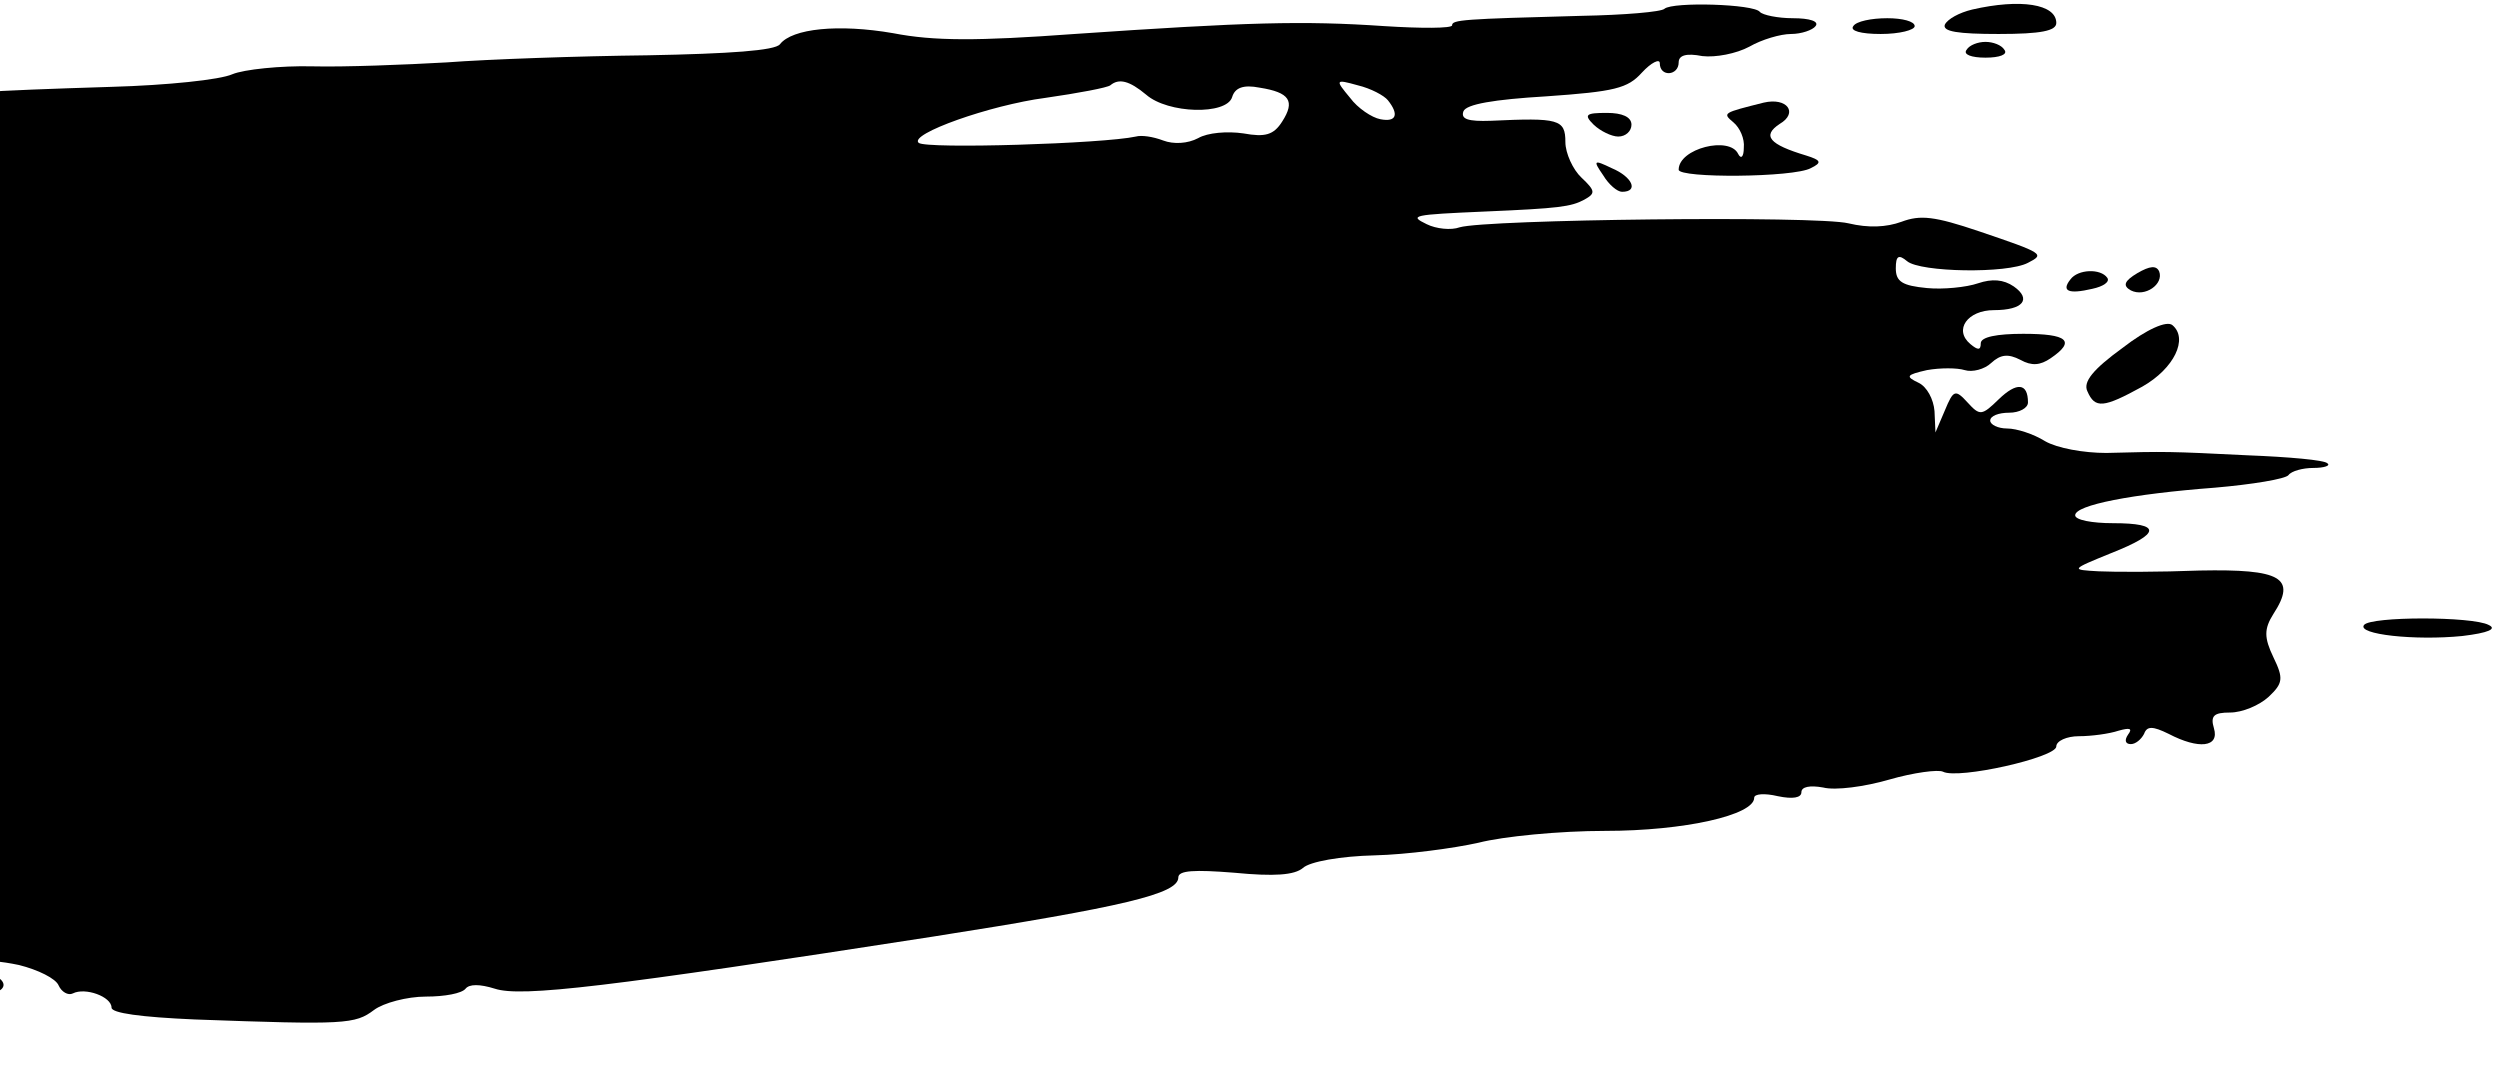 <svg width="143" height="61" viewBox="0 0 143 61" fill="none" xmlns="http://www.w3.org/2000/svg">
<path d="M95.21 0.5C95.048 0.681 92.888 0.861 90.458 0.906C83.654 1.087 83.06 1.132 83.06 1.448C83.06 1.628 81.278 1.628 79.172 1.493C74.528 1.177 71.342 1.267 61.46 1.944C55.898 2.351 53.414 2.351 51.092 1.899C47.96 1.358 45.314 1.628 44.612 2.531C44.342 2.892 41.75 3.073 37.052 3.163C33.11 3.208 27.926 3.389 25.55 3.569C23.174 3.704 19.718 3.84 17.882 3.795C16.046 3.75 13.94 3.975 13.292 4.246C12.59 4.562 9.566 4.878 6.38 4.968C-0.91 5.194 -3.016 5.329 -3.718 5.69C-4.042 5.871 -6.688 5.826 -9.55 5.555C-13.708 5.194 -15.328 5.239 -17.542 5.735C-19.486 6.187 -26.128 6.548 -38.98 6.864C-49.24 7.134 -61.714 7.496 -66.79 7.676C-71.812 7.857 -76.348 7.992 -76.78 7.902C-77.806 7.766 -77.914 7.766 -85.096 7.766C-88.93 7.766 -91.306 7.586 -91.846 7.225C-92.332 6.909 -95.14 6.638 -99.406 6.503C-103.996 6.412 -106.534 6.142 -107.29 5.735C-107.938 5.374 -108.586 5.239 -108.748 5.374C-108.964 5.51 -110.206 5.69 -111.61 5.826C-115.012 6.051 -118.36 7.36 -122.464 10.113C-126.73 12.956 -126.946 13.994 -123.652 15.8C-122.032 16.747 -120.682 17.063 -118.684 17.108C-114.85 17.199 -114.58 17.244 -114.58 17.695C-114.58 17.876 -115.93 19.23 -117.55 20.674C-120.034 22.795 -120.52 23.517 -120.304 24.465C-120.142 25.097 -119.872 26.812 -119.71 28.256C-119.386 30.648 -119.44 30.874 -120.358 30.738C-121.06 30.648 -121.276 30.242 -121.168 29.474C-121.006 28.572 -121.114 28.482 -121.6 28.888C-121.978 29.159 -122.41 30.919 -122.518 32.724C-122.788 35.477 -123.058 36.244 -124.192 37.282C-125.272 38.23 -125.434 38.636 -124.948 39.042C-124.03 39.81 -124.138 40.306 -125.326 40.306C-127.324 40.306 -127.162 41.886 -124.84 44.864C-123.652 46.399 -122.68 47.888 -122.68 48.159C-122.68 49.423 -119.116 52.13 -115.876 53.394C-113.986 54.161 -112.204 54.748 -111.88 54.748C-111.61 54.748 -110.422 55.425 -109.342 56.192C-106.912 57.952 -102.106 59.983 -100.918 59.758C-100.702 59.758 -100 59.893 -99.46 60.164C-98.326 60.66 -93.142 61.066 -92.71 60.66C-92.548 60.525 -90.118 60.48 -87.31 60.57C-82.99 60.66 -82.18 60.57 -82.18 59.983C-82.18 59.622 -81.91 58.765 -81.532 58.133C-80.992 57.14 -80.614 57.005 -78.292 57.005C-76.618 57.005 -75.592 56.779 -75.376 56.418C-75.268 56.102 -74.296 55.831 -73.27 55.786C-71.65 55.741 -71.488 55.876 -71.542 56.959C-71.596 57.727 -71.38 58.133 -70.84 58.178C-70.408 58.178 -69.382 58.359 -68.572 58.539C-67.762 58.72 -66.682 58.675 -66.088 58.404C-65.278 58.043 -64.846 58.088 -64.36 58.584C-63.82 59.126 -63.874 59.306 -64.576 59.532C-65.062 59.667 -65.764 59.712 -66.088 59.622C-66.466 59.487 -67.492 59.667 -68.41 59.983C-69.922 60.525 -69.814 60.57 -66.034 60.615H-62.038L-62.362 58.81C-62.686 56.824 -61.876 56.373 -60.688 57.907C-60.148 58.675 -59.824 58.72 -58.96 58.359C-58.366 58.088 -57.88 57.501 -57.88 57.05C-57.88 56.283 -57.34 56.237 -49.888 56.373C-45.514 56.418 -41.95 56.553 -41.95 56.553C-41.95 56.599 -40.384 56.734 -38.494 56.824C-36.388 56.959 -34.822 56.824 -34.336 56.508C-33.85 56.192 -32.77 56.102 -31.528 56.237C-30.34 56.418 -28.612 56.283 -27.262 55.876C-25.534 55.38 -24.616 55.335 -23.374 55.696C-22.186 56.057 -21.214 56.057 -20.08 55.696C-19.162 55.425 -17.704 55.335 -16.894 55.47C-15.976 55.651 -14.68 55.425 -13.6 54.974C-12.466 54.477 -11.332 54.342 -10.414 54.522C-9.658 54.703 -7.498 54.838 -5.662 54.793C-2.098 54.748 -0.964 55.29 -2.584 56.328C-3.556 56.914 -3.502 56.959 -1.882 57.005C0.116 57.005 0.872 56.328 -0.478 55.696C-1.99 55.019 -1.072 54.748 1.088 55.199C2.168 55.47 3.194 55.967 3.356 56.373C3.518 56.734 3.896 56.959 4.166 56.824C4.868 56.463 6.38 57.005 6.38 57.636C6.38 57.952 8.054 58.178 11.132 58.313C19.772 58.629 20.312 58.584 21.392 57.772C21.932 57.366 23.282 57.005 24.362 57.005C25.442 57.005 26.414 56.824 26.63 56.553C26.846 56.283 27.44 56.283 28.304 56.553C29.816 57.05 34.73 56.463 53.36 53.575C64.268 51.86 67.4 51.138 67.4 50.19C67.4 49.784 68.318 49.739 70.586 49.919C72.908 50.145 74.042 50.054 74.528 49.648C74.906 49.287 76.688 48.971 78.632 48.926C80.468 48.881 83.168 48.52 84.572 48.204C85.976 47.843 89.216 47.527 91.808 47.527C96.344 47.527 100.34 46.624 100.34 45.632C100.34 45.406 100.934 45.361 101.69 45.541C102.554 45.722 103.04 45.632 103.04 45.316C103.04 45 103.526 44.909 104.282 45.045C104.984 45.225 106.658 45 108.062 44.593C109.466 44.187 110.87 44.007 111.14 44.142C112.004 44.593 117.62 43.33 117.62 42.698C117.62 42.382 118.214 42.111 118.916 42.111C119.618 42.111 120.644 41.976 121.184 41.795C121.832 41.615 121.994 41.66 121.724 42.021C121.508 42.337 121.562 42.563 121.886 42.563C122.156 42.563 122.48 42.292 122.642 41.976C122.804 41.525 123.128 41.525 124.046 41.976C125.774 42.879 126.962 42.743 126.638 41.66C126.422 40.938 126.638 40.757 127.556 40.757C128.258 40.757 129.23 40.351 129.77 39.855C130.58 39.087 130.634 38.817 130.04 37.598C129.5 36.47 129.5 35.973 130.04 35.116C131.39 33.04 130.472 32.543 125.828 32.634C123.56 32.724 120.968 32.724 120.05 32.679C118.43 32.589 118.43 32.589 120.752 31.641C123.614 30.512 123.668 29.926 120.86 29.926C119.672 29.926 118.7 29.745 118.7 29.474C118.7 28.888 121.94 28.256 126.692 27.895C128.798 27.714 130.742 27.398 130.904 27.173C131.066 26.947 131.714 26.767 132.308 26.767C132.956 26.767 133.334 26.631 133.118 26.496C132.956 26.315 130.904 26.135 128.582 26.044C124.046 25.819 123.884 25.819 120.482 25.909C119.186 25.909 117.674 25.638 116.972 25.232C116.324 24.826 115.352 24.51 114.812 24.51C114.272 24.51 113.84 24.284 113.84 24.059C113.84 23.788 114.326 23.607 114.92 23.607C115.514 23.607 116 23.337 116 23.021C116 21.892 115.352 21.847 114.326 22.84C113.354 23.788 113.246 23.788 112.544 23.021C111.842 22.253 111.734 22.299 111.248 23.472L110.708 24.736L110.654 23.517C110.6 22.84 110.222 22.118 109.736 21.892C108.98 21.531 109.034 21.441 110.222 21.17C110.978 21.035 111.95 21.035 112.382 21.17C112.814 21.306 113.516 21.125 113.894 20.764C114.434 20.268 114.866 20.223 115.568 20.584C116.216 20.945 116.702 20.899 117.296 20.493C118.754 19.5 118.268 19.094 115.73 19.094C114.218 19.094 113.3 19.275 113.3 19.636C113.3 20.042 113.138 20.042 112.706 19.681C111.734 18.869 112.544 17.74 114.056 17.74C115.73 17.74 116.216 17.108 115.19 16.386C114.596 15.98 113.948 15.935 113.138 16.206C112.49 16.431 111.14 16.567 110.222 16.477C108.818 16.341 108.44 16.116 108.44 15.348C108.44 14.626 108.602 14.536 109.088 14.942C109.844 15.574 114.812 15.664 116 15.033C116.972 14.536 116.918 14.491 113.192 13.227C110.654 12.37 109.844 12.28 108.764 12.686C107.9 13.002 106.874 13.047 105.74 12.776C103.904 12.325 85.004 12.55 83.492 13.002C83.006 13.182 82.142 13.092 81.602 12.821C80.576 12.325 80.792 12.28 84.95 12.099C89.162 11.918 89.864 11.828 90.62 11.422C91.268 11.061 91.268 10.925 90.458 10.158C89.972 9.707 89.54 8.759 89.54 8.127C89.54 6.819 89.162 6.728 85.274 6.909C83.978 6.954 83.546 6.819 83.708 6.367C83.87 5.961 85.436 5.69 88.46 5.51C92.348 5.239 93.104 5.058 93.914 4.156C94.454 3.569 94.94 3.343 94.94 3.614C94.94 4.427 96.02 4.336 96.02 3.569C96.02 3.163 96.452 3.028 97.37 3.208C98.126 3.298 99.314 3.073 100.07 2.666C100.772 2.26 101.852 1.944 102.446 1.944C103.04 1.944 103.688 1.719 103.85 1.493C104.066 1.222 103.526 1.042 102.554 1.042C101.69 1.042 100.826 0.861 100.664 0.681C100.34 0.229 95.696 0.094 95.21 0.5ZM65.564 5.419C66.806 6.503 70.154 6.593 70.478 5.555C70.64 5.013 71.126 4.833 72.044 5.013C73.772 5.284 74.096 5.781 73.34 6.954C72.854 7.721 72.368 7.857 71.126 7.631C70.208 7.496 69.074 7.586 68.534 7.902C67.94 8.218 67.13 8.263 66.536 8.037C65.942 7.811 65.294 7.721 64.97 7.811C63.134 8.218 52.982 8.534 52.55 8.172C51.956 7.676 56.654 6.006 59.786 5.6C61.676 5.329 63.35 5.013 63.512 4.878C63.998 4.472 64.592 4.607 65.564 5.419ZM79.388 5.735C80.036 6.548 79.874 6.999 78.956 6.819C78.47 6.728 77.66 6.187 77.228 5.6C76.364 4.562 76.364 4.517 77.66 4.878C78.416 5.058 79.172 5.465 79.388 5.735ZM-10.9 11.422C-12.844 11.918 -13.6 11.918 -13.6 11.422C-13.6 11.151 -12.682 10.971 -11.548 11.016C-9.766 11.061 -9.712 11.106 -10.9 11.422Z" fill="black"/>
<path d="M112.814 0.545C112.058 0.726 111.41 1.087 111.248 1.403C111.086 1.809 112.004 1.944 114.326 1.944C116.756 1.944 117.62 1.764 117.62 1.313C117.62 0.229 115.568 -0.087 112.814 0.545Z" fill="black"/>
<path d="M106.01 1.493C105.794 1.764 106.442 1.944 107.576 1.944C108.656 1.944 109.52 1.719 109.52 1.493C109.52 1.222 108.818 1.042 107.954 1.042C107.036 1.042 106.172 1.222 106.01 1.493Z" fill="black"/>
<path d="M112.49 2.847C112.274 3.118 112.76 3.298 113.57 3.298C114.38 3.298 114.866 3.118 114.65 2.847C114.488 2.576 114.002 2.396 113.57 2.396C113.138 2.396 112.652 2.576 112.49 2.847Z" fill="black"/>
<path d="M100.88 5.871C98.558 6.457 98.504 6.457 99.152 6.999C99.53 7.315 99.8 7.947 99.746 8.443C99.746 8.985 99.584 9.12 99.422 8.804C98.936 7.766 96.02 8.488 96.02 9.707C96.02 10.203 102.608 10.158 103.58 9.617C104.228 9.301 104.174 9.165 103.31 8.895C101.204 8.263 100.772 7.766 101.798 7.089C102.878 6.457 102.23 5.555 100.88 5.871Z" fill="black"/>
<path d="M91.16 7.134C91.538 7.496 92.186 7.811 92.564 7.811C92.996 7.811 93.32 7.496 93.32 7.134C93.32 6.683 92.78 6.458 91.916 6.458C90.728 6.458 90.566 6.548 91.16 7.134Z" fill="black"/>
<path d="M91.7 10.023C92.024 10.565 92.51 10.971 92.78 10.971C93.752 10.971 93.374 10.113 92.186 9.617C91.16 9.12 91.106 9.165 91.7 10.023Z" fill="black"/>
<path d="M122.264 15.619C121.508 16.07 121.4 16.341 121.886 16.612C122.696 17.018 123.776 16.251 123.506 15.529C123.344 15.168 122.966 15.213 122.264 15.619Z" fill="black"/>
<path d="M118.43 15.98C117.89 16.657 118.322 16.838 119.672 16.522C120.32 16.386 120.698 16.116 120.536 15.89C120.158 15.348 118.862 15.393 118.43 15.98Z" fill="black"/>
<path d="M121.4 19.907C119.726 21.125 119.132 21.847 119.402 22.389C119.834 23.382 120.32 23.337 122.534 22.118C124.37 21.08 125.18 19.365 124.262 18.598C123.938 18.327 122.804 18.823 121.4 19.907Z" fill="black"/>
<path d="M135.224 35.748C134.792 36.289 138.14 36.65 140.84 36.38C142.352 36.199 142.838 35.973 142.352 35.748C141.434 35.251 135.602 35.251 135.224 35.748Z" fill="black"/>
</svg>
